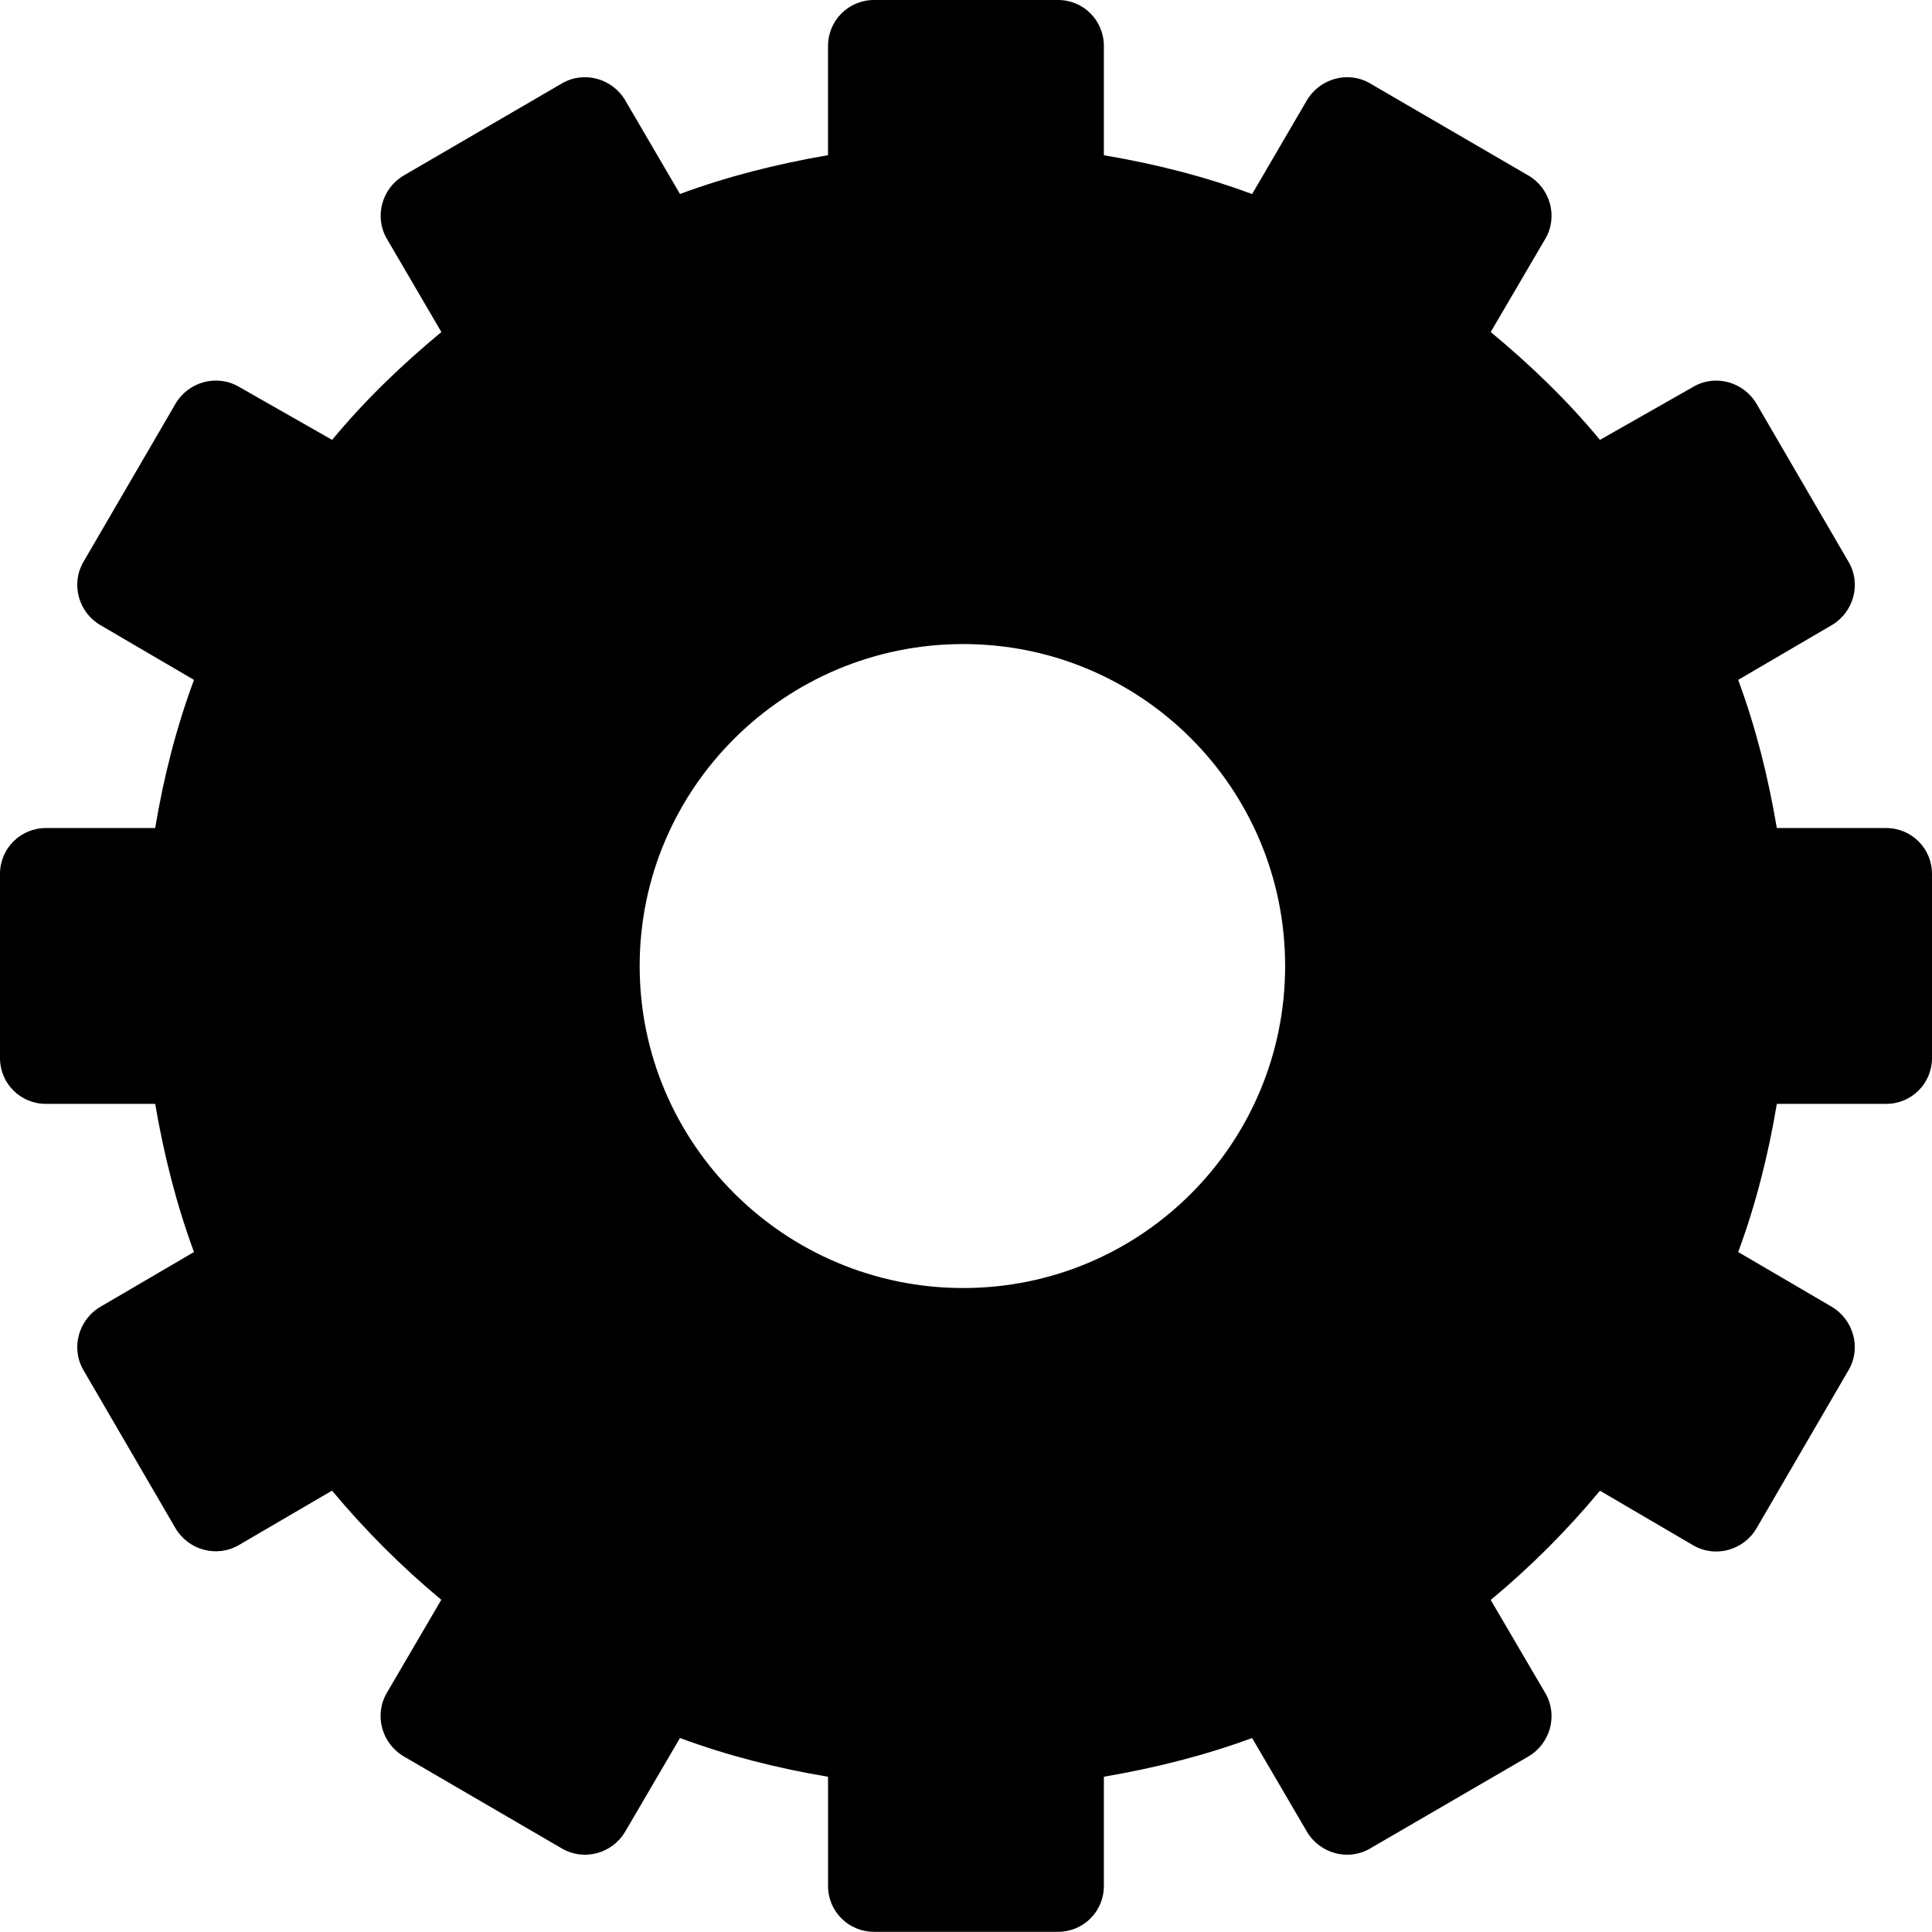 <?xml version="1.0" encoding="utf-8"?>
<!-- Generator: Adobe Illustrator 15.0.0, SVG Export Plug-In . SVG Version: 6.00 Build 0)  -->
<!DOCTYPE svg PUBLIC "-//W3C//DTD SVG 1.1//EN" "http://www.w3.org/Graphics/SVG/1.1/DTD/svg11.dtd">
<svg version="1.1" id="图层_1" xmlns="http://www.w3.org/2000/svg" xmlns:xlink="http://www.w3.org/1999/xlink" x="0px" y="0px"
	 width="22px" height="21.999px" viewBox="5 5 22 21.999" enable-background="new 5 5 22 21.999" xml:space="preserve">
<path d="M14.953,5c-0.291,0-0.524,0.233-0.524,0.524v1.243c-0.582,0.1-1.146,0.242-1.686,0.442l-0.622-1.064
	c-0.146-0.251-0.469-0.342-0.721-0.196L9.6,6.997c-0.251,0.145-0.341,0.469-0.196,0.72l0.622,1.064
	c-0.45,0.373-0.87,0.776-1.244,1.228L7.718,9.403C7.466,9.258,7.143,9.348,6.997,9.6l-1.048,1.8
	c-0.145,0.251-0.055,0.575,0.197,0.72l1.063,0.622c-0.202,0.544-0.344,1.101-0.442,1.687H5.523C5.233,14.429,5,14.662,5,14.952
	v2.096c0,0.29,0.233,0.522,0.523,0.522h1.244c0.1,0.582,0.242,1.146,0.442,1.687l-1.063,0.622C5.894,20.025,5.804,20.35,5.949,20.6
	L6.997,22.4c0.146,0.25,0.469,0.341,0.721,0.195l1.063-0.621c0.374,0.449,0.794,0.869,1.244,1.243l-0.622,1.063
	c-0.145,0.252-0.055,0.574,0.196,0.721L11.4,26.05c0.252,0.146,0.575,0.056,0.721-0.196l0.622-1.063
	c0.54,0.2,1.104,0.344,1.686,0.441v1.244c0,0.289,0.233,0.522,0.524,0.522h2.095c0.29,0,0.522-0.233,0.522-0.522v-1.244
	c0.582-0.1,1.146-0.241,1.688-0.441l0.622,1.063c0.146,0.252,0.47,0.342,0.72,0.196l1.801-1.047
	c0.252-0.146,0.343-0.469,0.197-0.721l-0.623-1.063c0.451-0.374,0.871-0.794,1.244-1.244l1.064,0.623
	c0.251,0.145,0.574,0.055,0.72-0.197l1.048-1.801c0.146-0.25,0.055-0.574-0.195-0.721l-1.063-0.622c0.2-0.54,0.343-1.104,0.44-1.687
	h1.244c0.291,0,0.523-0.233,0.523-0.522v-2.096c0-0.29-0.232-0.523-0.523-0.523h-1.244c-0.099-0.586-0.239-1.143-0.44-1.687
	l1.063-0.622c0.25-0.145,0.342-0.469,0.195-0.72l-1.048-1.8c-0.146-0.251-0.469-0.342-0.72-0.196l-1.064,0.605
	c-0.373-0.451-0.793-0.854-1.244-1.228l0.623-1.064c0.146-0.251,0.055-0.575-0.197-0.72L20.6,5.949
	c-0.25-0.146-0.574-0.055-0.72,0.196L19.258,7.21c-0.54-0.201-1.104-0.344-1.688-0.442V5.524C17.57,5.233,17.338,5,17.048,5H14.953z
	 M15.968,12.334c2.027,0,3.666,1.639,3.666,3.666c0,2.027-1.639,3.667-3.666,3.667c-2.027,0-3.684-1.64-3.684-3.667
	C12.284,13.973,13.94,12.334,15.968,12.334z"/>
</svg>
